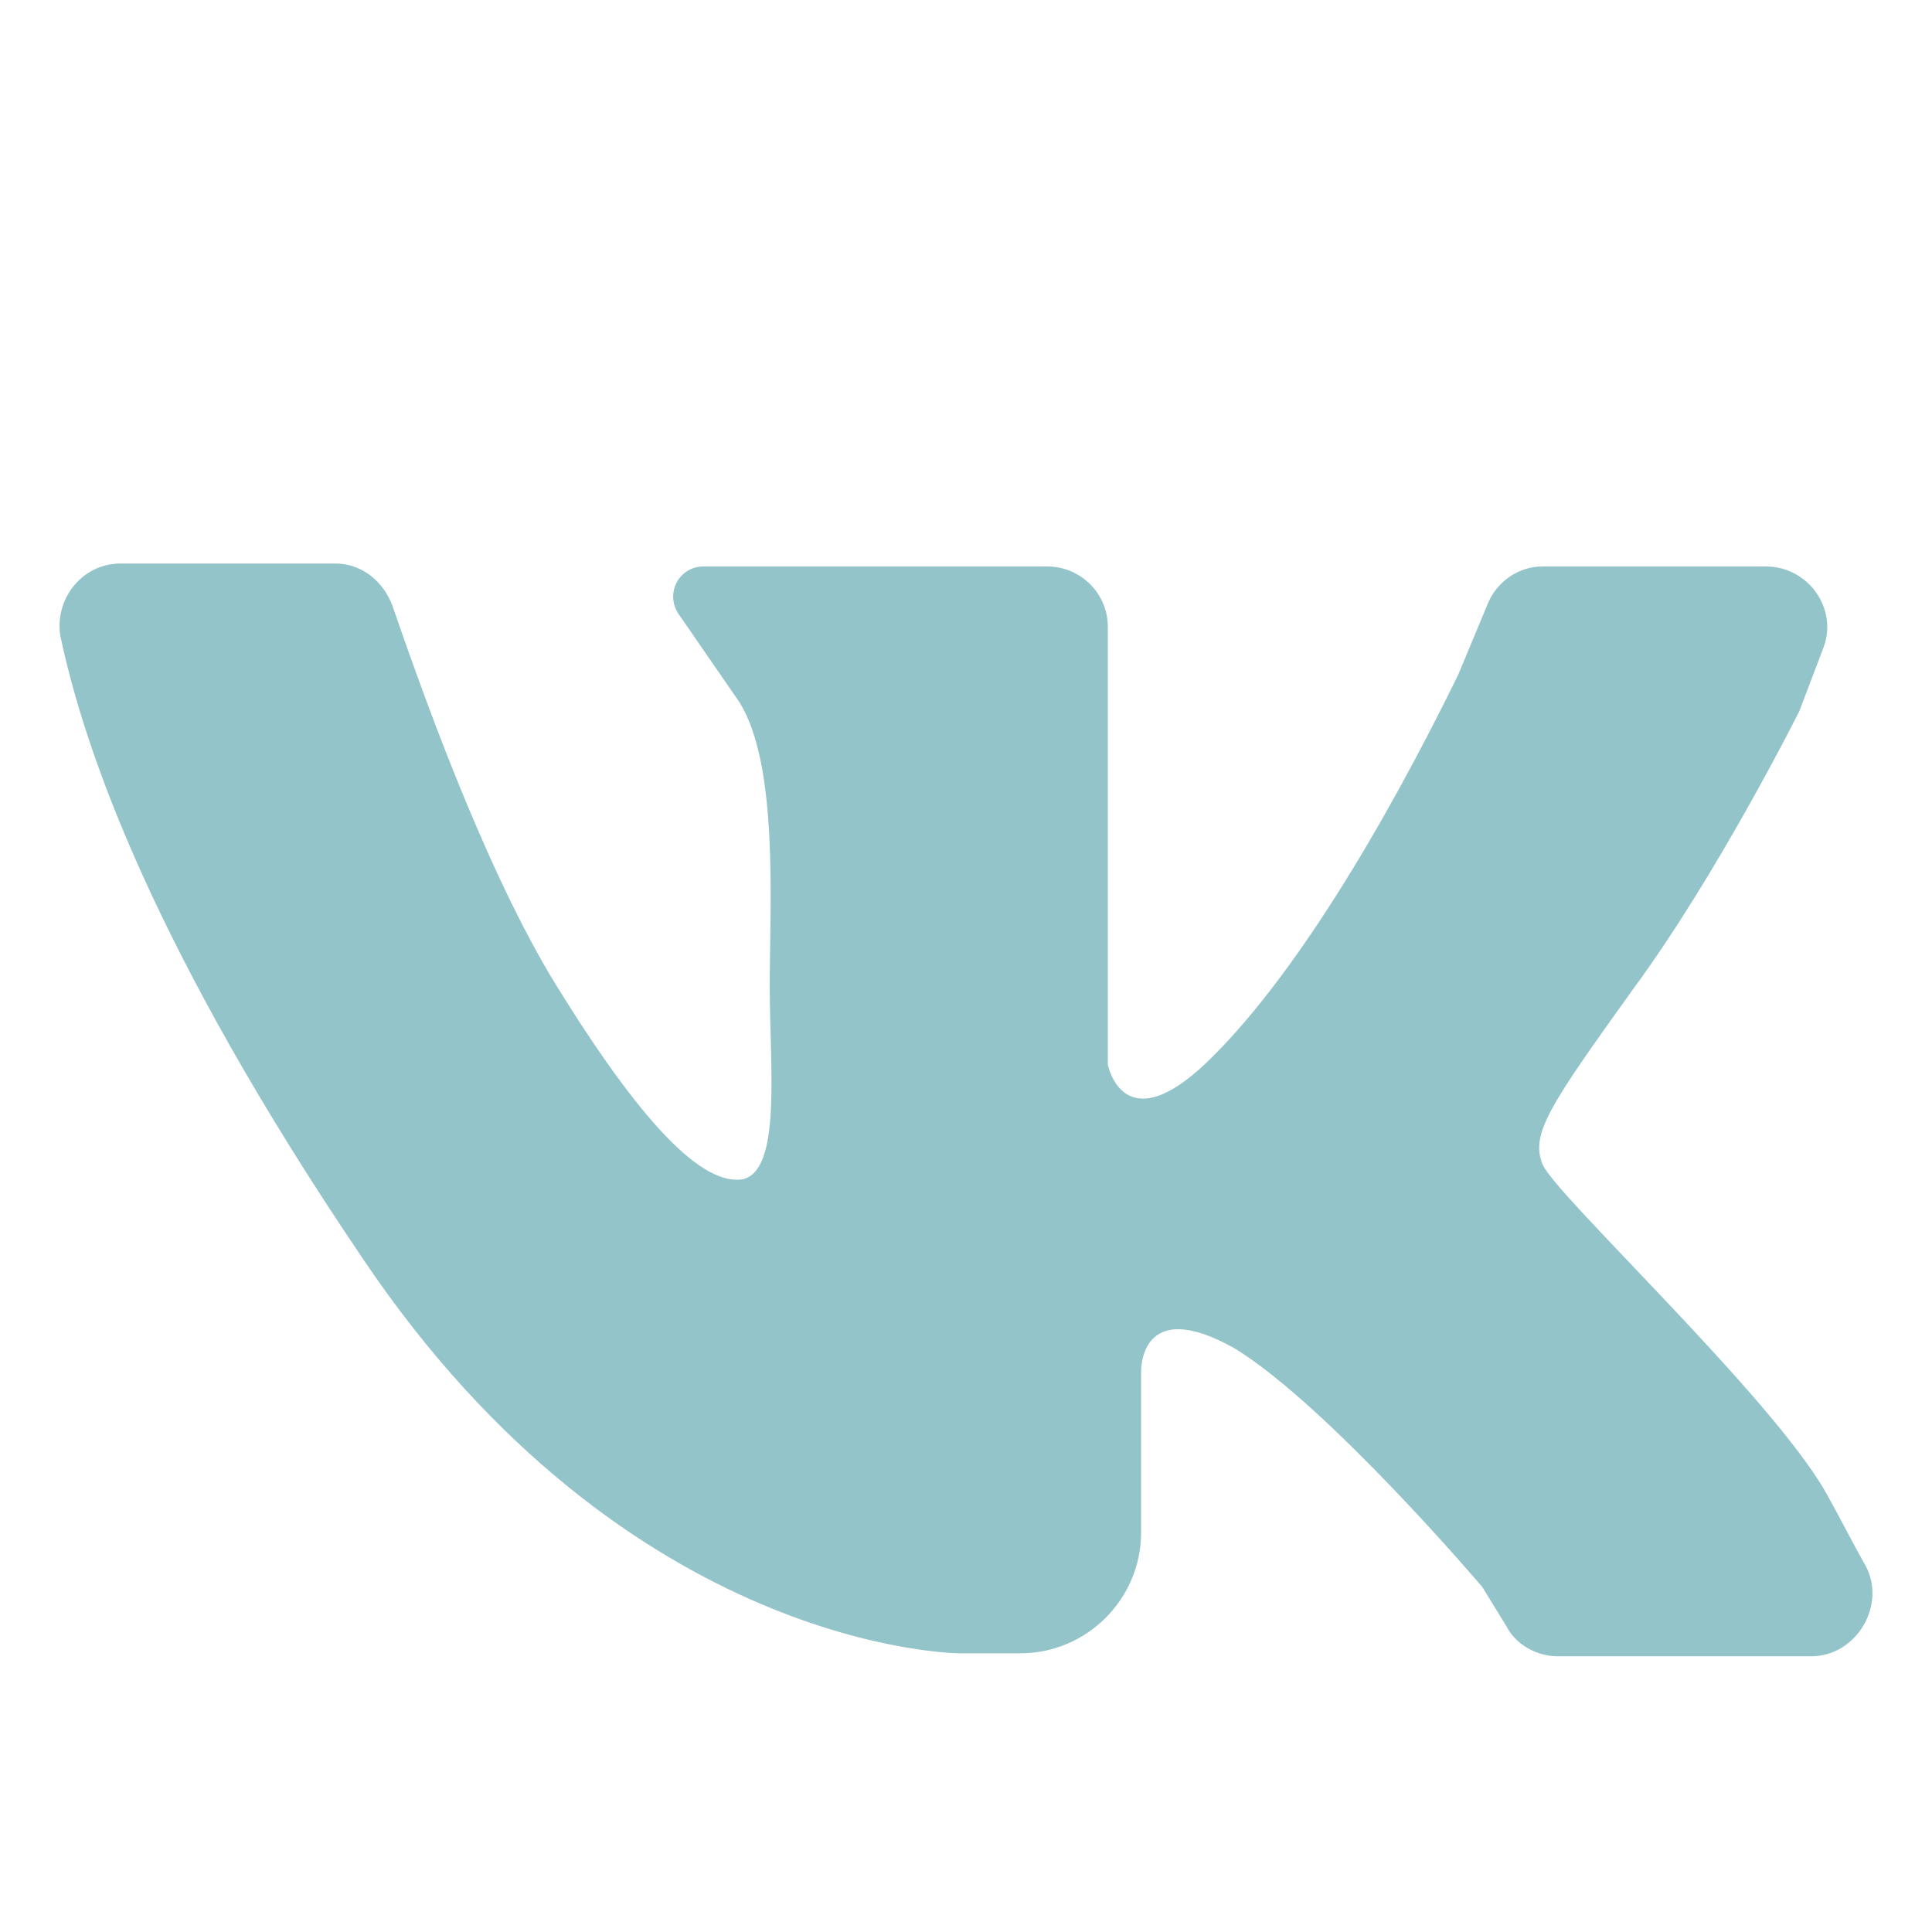 <svg width="24" height="24" viewBox="0 0 24 24" fill="none" xmlns="http://www.w3.org/2000/svg">
<path d="M1.5 7C2.287 7 3.487 7 4.162 7C4.5 7 4.762 7.225 4.875 7.525C5.212 8.5 5.962 10.637 6.825 12.1C7.987 14.012 8.737 14.725 9.225 14.65C9.712 14.537 9.562 13.262 9.562 12.25C9.562 11.238 9.675 9.512 9.187 8.725L8.437 7.638C8.25 7.375 8.437 7.037 8.737 7.037H13.012C13.425 7.037 13.762 7.375 13.762 7.787V13.225C13.762 13.225 13.95 14.2 15 13.188C16.05 12.175 17.175 10.3 18.112 8.387L18.487 7.487C18.6 7.225 18.862 7.037 19.162 7.037H21.937C22.462 7.037 22.837 7.562 22.65 8.05L22.35 8.838C22.35 8.838 21.337 10.863 20.287 12.287C19.237 13.75 19.012 14.088 19.162 14.463C19.312 14.838 22.012 17.35 22.687 18.55C22.875 18.887 23.025 19.188 23.175 19.45C23.437 19.938 23.062 20.575 22.5 20.575H19.35C19.087 20.575 18.825 20.425 18.712 20.2L18.412 19.712C18.412 19.712 16.5 17.462 15.337 16.75C14.137 16.075 14.175 17.05 14.175 17.05V19.038C14.175 19.863 13.5 20.538 12.675 20.538H11.925C11.925 20.538 7.8 20.538 4.5 15.625C1.912 11.8 1.05 9.325 0.75 7.9C0.675 7.45 1.012 7 1.5 7Z" fill="#92C4CA"/>
</svg>
